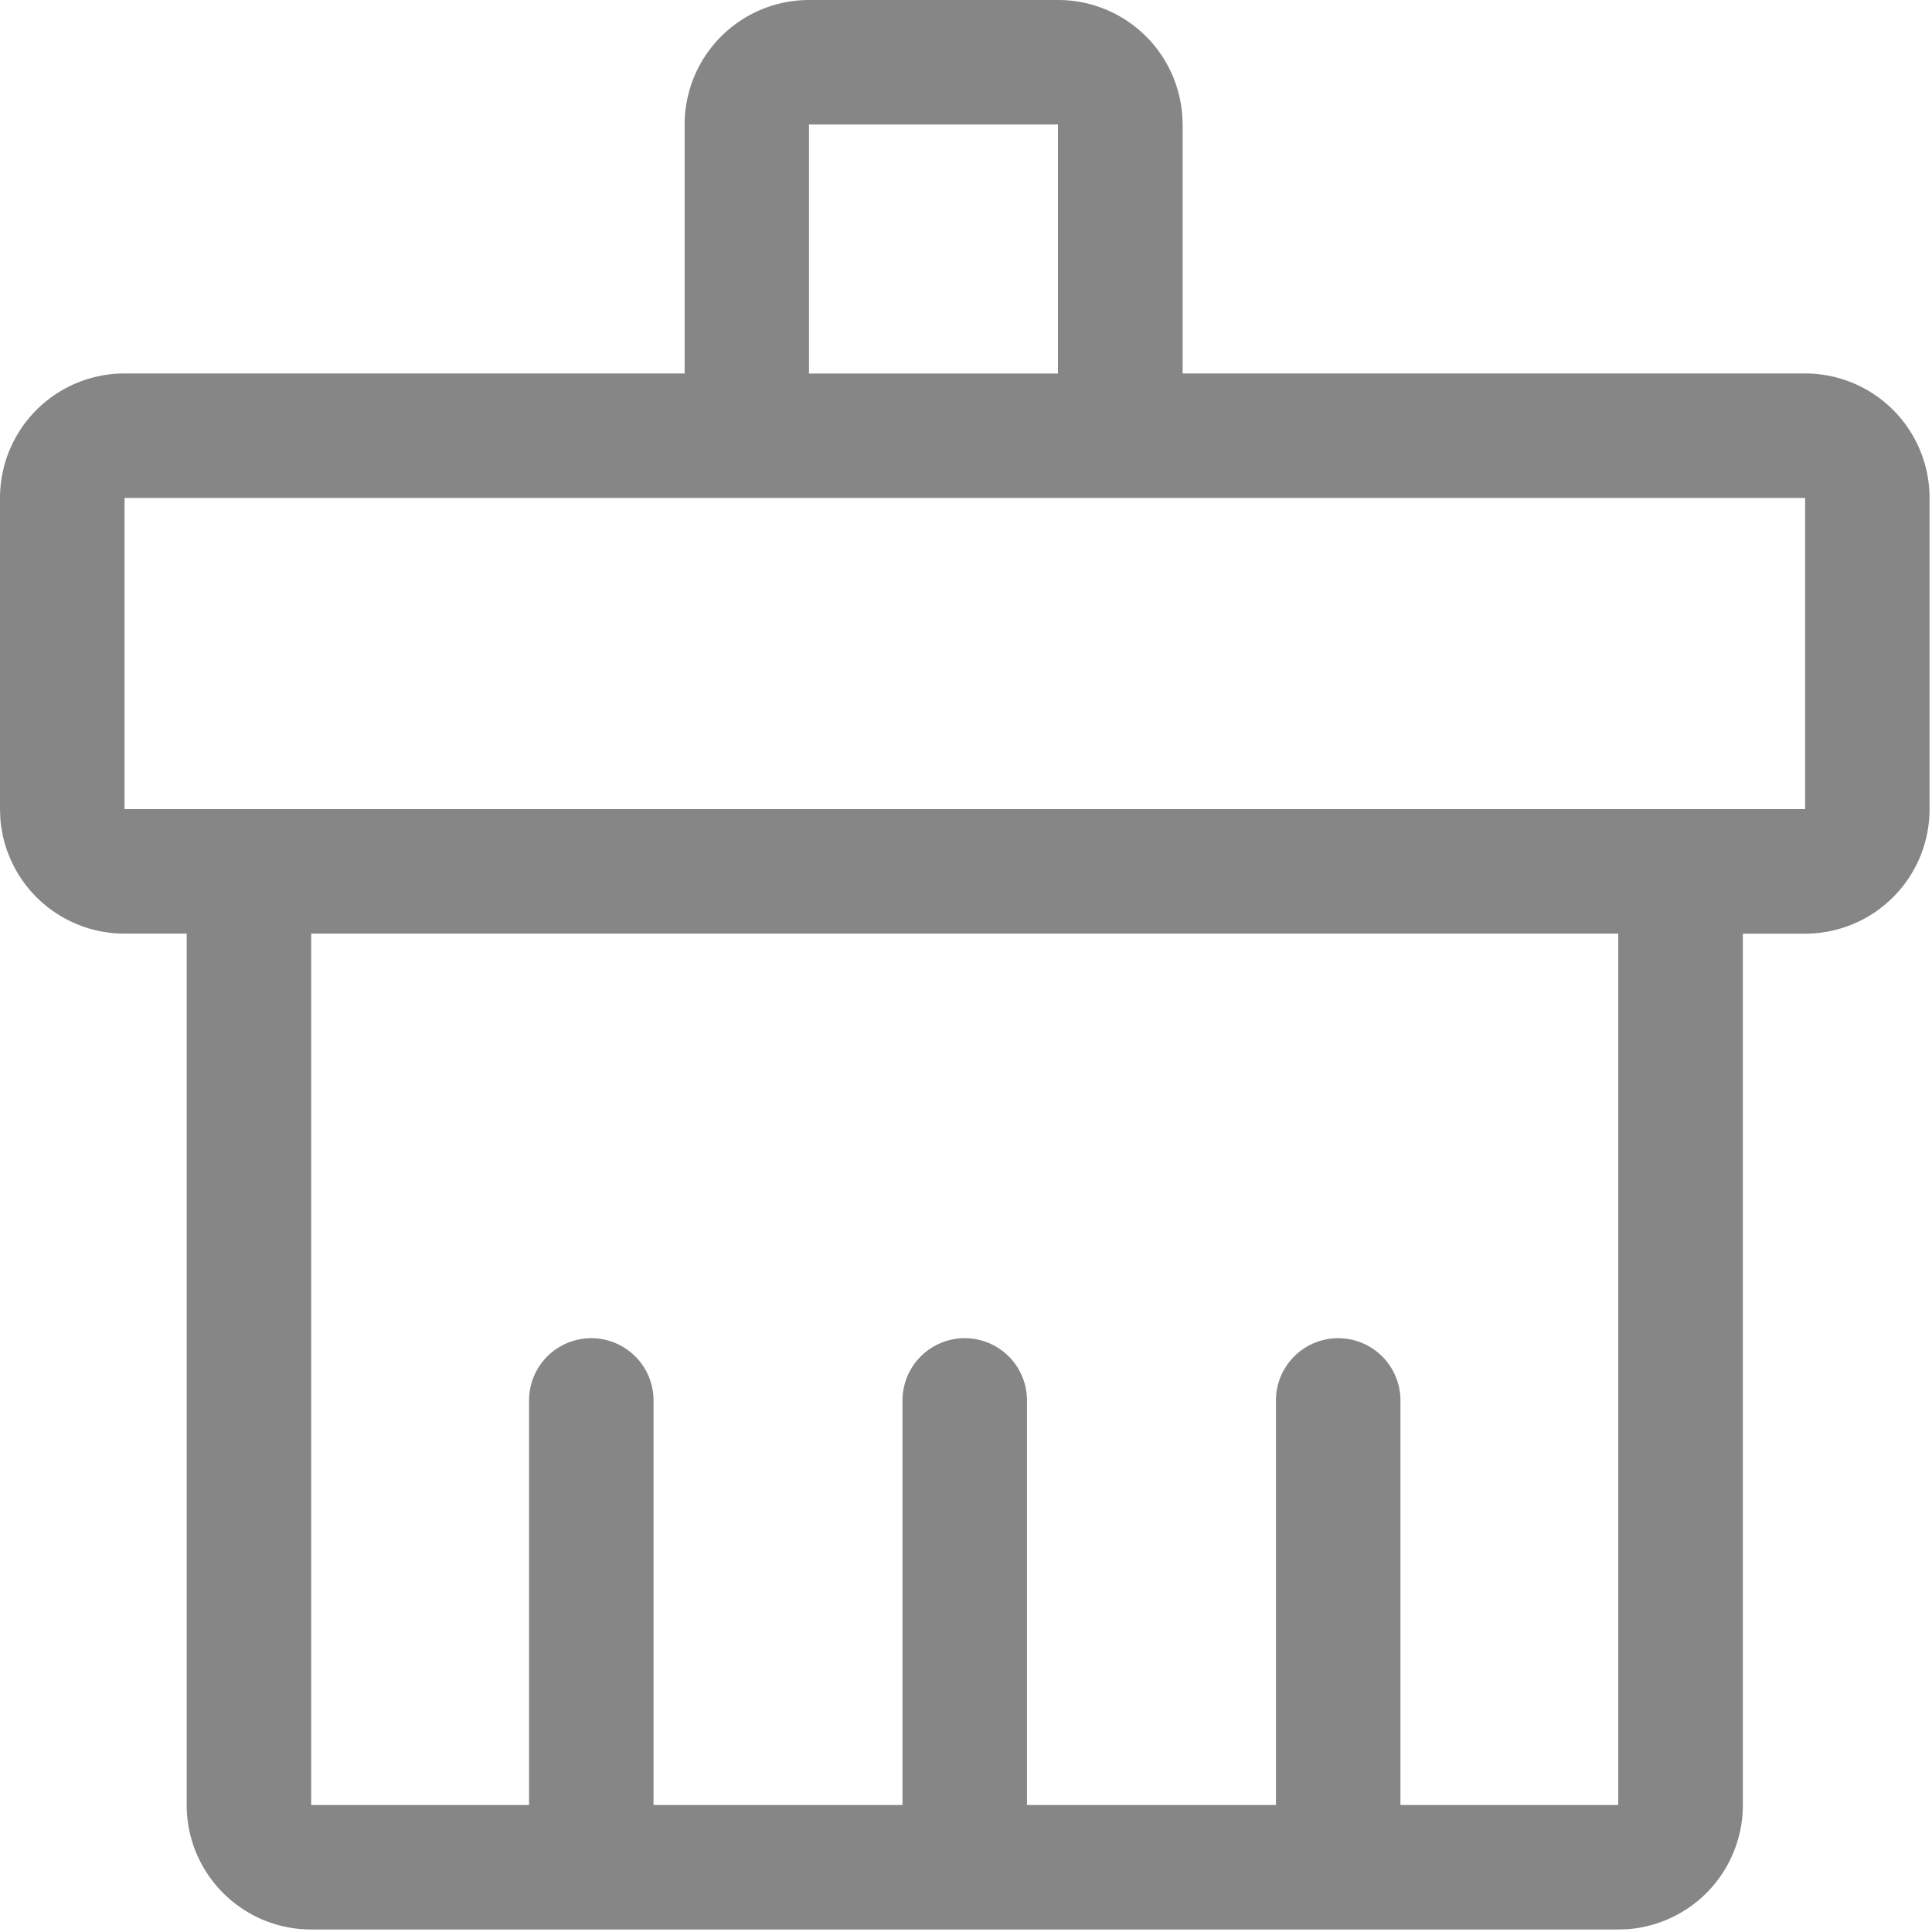 <svg xmlns="http://www.w3.org/2000/svg" fill="none" width="30" height="30"><path d="M18.363 1.933A1.933 1.933 0 0 0 16.43 0h-3.866a1.933 1.933 0 0 0-1.933 1.933v3.866H1.933A1.933 1.933 0 0 0 0 7.732v4.832l.005.145a1.933 1.933 0 0 0 1.928 1.788h.966v13.531c0 1.068.866 1.933 1.933 1.933H25.13l.145-.005a1.933 1.933 0 0 0 1.788-1.928v-13.53h.966a1.933 1.933 0 0 0 1.933-1.934V7.732a1.933 1.933 0 0 0-1.933-1.933h-9.665V1.933Zm-5.8 0h3.865V5.8h-3.866V1.933ZM1.932 7.732H28.03v4.832H1.934V7.732Zm23.195 6.765H4.832v13.531h3.383v-6.282a.966.966 0 1 1 1.933 0v6.282h3.866v-6.282a.966.966 0 1 1 1.933 0v6.282h3.866v-6.282a.966.966 0 1 1 1.933 0v6.282h3.382v-13.53Z" fill-rule="evenodd" fill="#868686"/></svg>